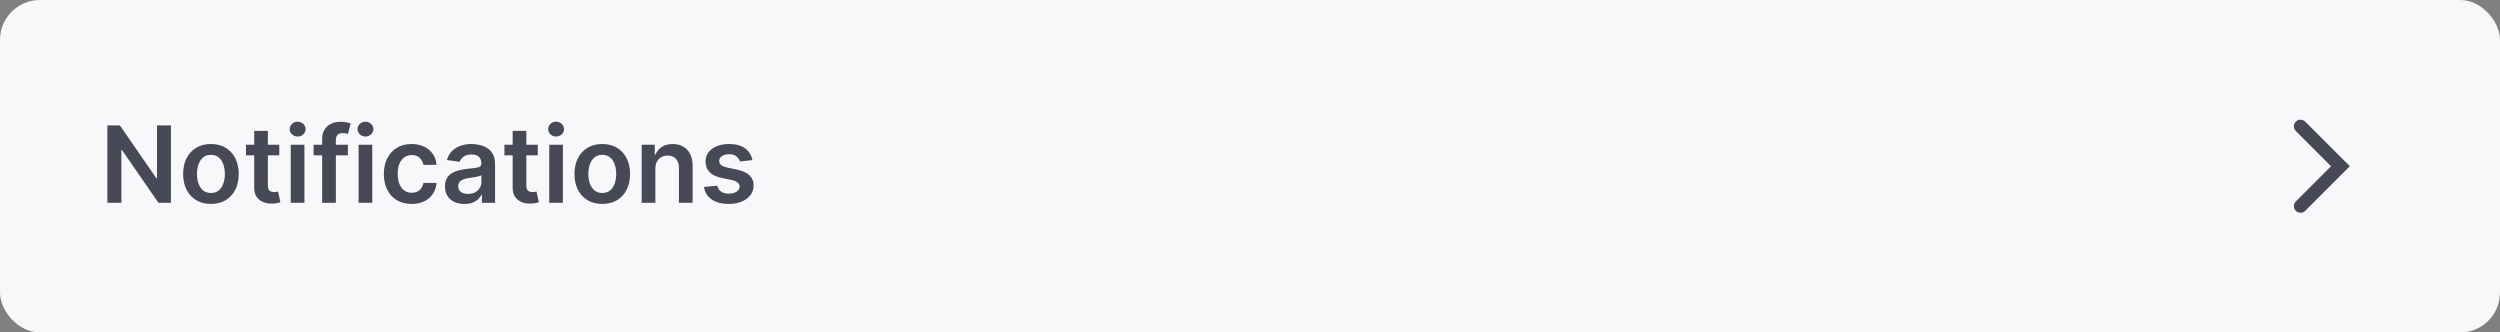 <svg width="376" height="50" viewBox="0 0 376 50" fill="none" xmlns="http://www.w3.org/2000/svg">
<rect x="0" y="0" width="376" height="50" fill="#808080" stroke="none"/>
<rect width="376" height="50" rx="6" fill="#F8F8FA"/>
<path d="M25.71 18.864V30.5H23.835L18.352 22.574H18.256V30.5H16.148V18.864H18.034L23.511 26.796H23.614V18.864H25.71ZM31.723 30.671C30.871 30.671 30.132 30.483 29.507 30.108C28.882 29.733 28.397 29.208 28.053 28.534C27.712 27.86 27.541 27.072 27.541 26.171C27.541 25.269 27.712 24.479 28.053 23.801C28.397 23.123 28.882 22.597 29.507 22.222C30.132 21.847 30.871 21.659 31.723 21.659C32.575 21.659 33.314 21.847 33.939 22.222C34.564 22.597 35.047 23.123 35.388 23.801C35.733 24.479 35.905 25.269 35.905 26.171C35.905 27.072 35.733 27.86 35.388 28.534C35.047 29.208 34.564 29.733 33.939 30.108C33.314 30.483 32.575 30.671 31.723 30.671ZM31.734 29.023C32.197 29.023 32.583 28.896 32.894 28.642C33.204 28.384 33.435 28.04 33.587 27.608C33.742 27.176 33.82 26.695 33.82 26.165C33.82 25.631 33.742 25.148 33.587 24.716C33.435 24.28 33.204 23.934 32.894 23.676C32.583 23.419 32.197 23.29 31.734 23.29C31.261 23.29 30.867 23.419 30.553 23.676C30.242 23.934 30.009 24.28 29.854 24.716C29.702 25.148 29.626 25.631 29.626 26.165C29.626 26.695 29.702 27.176 29.854 27.608C30.009 28.04 30.242 28.384 30.553 28.642C30.867 28.896 31.261 29.023 31.734 29.023ZM42.008 21.773V23.364H36.992V21.773H42.008ZM38.23 19.682H40.287V27.875C40.287 28.151 40.329 28.364 40.412 28.511C40.499 28.655 40.613 28.754 40.753 28.807C40.893 28.86 41.048 28.886 41.219 28.886C41.347 28.886 41.465 28.877 41.571 28.858C41.681 28.839 41.764 28.822 41.821 28.807L42.168 30.415C42.058 30.453 41.901 30.494 41.696 30.54C41.495 30.585 41.249 30.612 40.957 30.619C40.442 30.634 39.978 30.557 39.565 30.386C39.153 30.212 38.825 29.943 38.582 29.579C38.344 29.216 38.226 28.761 38.23 28.216V19.682ZM43.729 30.5V21.773H45.785V30.5H43.729ZM44.763 20.534C44.437 20.534 44.157 20.426 43.922 20.21C43.687 19.991 43.57 19.727 43.57 19.421C43.57 19.11 43.687 18.847 43.922 18.631C44.157 18.411 44.437 18.301 44.763 18.301C45.092 18.301 45.373 18.411 45.604 18.631C45.839 18.847 45.956 19.11 45.956 19.421C45.956 19.727 45.839 19.991 45.604 20.21C45.373 20.426 45.092 20.534 44.763 20.534ZM52.321 21.773V23.364H47.162V21.773H52.321ZM48.452 30.5V20.949C48.452 20.362 48.573 19.873 48.815 19.483C49.062 19.093 49.391 18.801 49.804 18.608C50.217 18.415 50.675 18.318 51.179 18.318C51.535 18.318 51.851 18.347 52.128 18.403C52.404 18.46 52.609 18.511 52.742 18.557L52.332 20.148C52.245 20.121 52.135 20.095 52.003 20.068C51.87 20.038 51.722 20.023 51.56 20.023C51.177 20.023 50.906 20.116 50.747 20.301C50.592 20.483 50.514 20.744 50.514 21.085V30.5H48.452ZM53.932 30.5V21.773H55.989V30.5H53.932ZM54.966 20.534C54.64 20.534 54.36 20.426 54.125 20.21C53.89 19.991 53.773 19.727 53.773 19.421C53.773 19.11 53.89 18.847 54.125 18.631C54.36 18.411 54.64 18.301 54.966 18.301C55.295 18.301 55.576 18.411 55.807 18.631C56.042 18.847 56.159 19.11 56.159 19.421C56.159 19.727 56.042 19.991 55.807 20.21C55.576 20.426 55.295 20.534 54.966 20.534ZM61.91 30.671C61.039 30.671 60.291 30.479 59.666 30.097C59.045 29.714 58.566 29.186 58.229 28.511C57.895 27.833 57.729 27.053 57.729 26.171C57.729 25.284 57.899 24.502 58.24 23.824C58.581 23.142 59.062 22.612 59.683 22.233C60.308 21.85 61.047 21.659 61.899 21.659C62.608 21.659 63.234 21.79 63.78 22.051C64.329 22.309 64.767 22.674 65.092 23.148C65.418 23.617 65.604 24.167 65.649 24.796H63.683C63.604 24.375 63.414 24.025 63.115 23.744C62.82 23.46 62.424 23.318 61.928 23.318C61.507 23.318 61.138 23.432 60.82 23.659C60.501 23.883 60.253 24.204 60.075 24.625C59.901 25.046 59.814 25.549 59.814 26.136C59.814 26.731 59.901 27.242 60.075 27.671C60.249 28.095 60.494 28.422 60.808 28.653C61.126 28.881 61.499 28.994 61.928 28.994C62.231 28.994 62.501 28.938 62.74 28.824C62.983 28.706 63.185 28.538 63.348 28.318C63.511 28.099 63.623 27.831 63.683 27.517H65.649C65.6 28.134 65.418 28.682 65.104 29.159C64.789 29.633 64.361 30.004 63.82 30.273C63.278 30.538 62.642 30.671 61.91 30.671ZM69.849 30.676C69.296 30.676 68.798 30.578 68.355 30.381C67.916 30.18 67.567 29.884 67.31 29.494C67.056 29.104 66.929 28.623 66.929 28.051C66.929 27.559 67.02 27.151 67.202 26.829C67.383 26.508 67.632 26.25 67.946 26.057C68.26 25.864 68.615 25.718 69.008 25.619C69.406 25.517 69.817 25.443 70.242 25.398C70.753 25.345 71.168 25.297 71.486 25.256C71.804 25.21 72.035 25.142 72.179 25.051C72.327 24.956 72.401 24.811 72.401 24.614V24.579C72.401 24.151 72.274 23.82 72.02 23.585C71.766 23.35 71.401 23.233 70.923 23.233C70.419 23.233 70.02 23.343 69.724 23.562C69.433 23.782 69.236 24.042 69.133 24.341L67.213 24.068C67.365 23.538 67.615 23.095 67.963 22.739C68.312 22.379 68.738 22.11 69.242 21.932C69.745 21.75 70.302 21.659 70.912 21.659C71.332 21.659 71.751 21.708 72.168 21.807C72.584 21.905 72.965 22.068 73.31 22.296C73.654 22.519 73.931 22.824 74.139 23.21C74.351 23.597 74.457 24.079 74.457 24.659V30.5H72.48V29.301H72.412C72.287 29.544 72.111 29.771 71.883 29.983C71.66 30.191 71.378 30.36 71.037 30.489C70.7 30.614 70.304 30.676 69.849 30.676ZM70.383 29.165C70.796 29.165 71.154 29.083 71.457 28.921C71.76 28.754 71.993 28.534 72.156 28.261C72.323 27.989 72.406 27.691 72.406 27.369V26.341C72.342 26.394 72.232 26.443 72.077 26.489C71.925 26.534 71.755 26.574 71.565 26.608C71.376 26.642 71.188 26.672 71.003 26.699C70.817 26.725 70.656 26.748 70.52 26.767C70.213 26.809 69.938 26.877 69.696 26.972C69.454 27.066 69.262 27.199 69.122 27.369C68.982 27.536 68.912 27.752 68.912 28.017C68.912 28.396 69.05 28.682 69.327 28.875C69.603 29.068 69.956 29.165 70.383 29.165ZM80.883 21.773V23.364H75.867V21.773H80.883ZM77.105 19.682H79.162V27.875C79.162 28.151 79.204 28.364 79.287 28.511C79.374 28.655 79.488 28.754 79.628 28.807C79.768 28.86 79.923 28.886 80.094 28.886C80.222 28.886 80.34 28.877 80.446 28.858C80.556 28.839 80.639 28.822 80.696 28.807L81.043 30.415C80.933 30.453 80.776 30.494 80.571 30.54C80.37 30.585 80.124 30.612 79.832 30.619C79.317 30.634 78.853 30.557 78.44 30.386C78.028 30.212 77.7 29.943 77.457 29.579C77.219 29.216 77.101 28.761 77.105 28.216V19.682ZM82.604 30.5V21.773H84.66V30.5H82.604ZM83.638 20.534C83.312 20.534 83.032 20.426 82.797 20.21C82.562 19.991 82.445 19.727 82.445 19.421C82.445 19.11 82.562 18.847 82.797 18.631C83.032 18.411 83.312 18.301 83.638 18.301C83.967 18.301 84.248 18.411 84.479 18.631C84.713 18.847 84.831 19.11 84.831 19.421C84.831 19.727 84.713 19.991 84.479 20.21C84.248 20.426 83.967 20.534 83.638 20.534ZM90.582 30.671C89.73 30.671 88.992 30.483 88.367 30.108C87.742 29.733 87.257 29.208 86.912 28.534C86.571 27.86 86.401 27.072 86.401 26.171C86.401 25.269 86.571 24.479 86.912 23.801C87.257 23.123 87.742 22.597 88.367 22.222C88.992 21.847 89.73 21.659 90.582 21.659C91.435 21.659 92.173 21.847 92.798 22.222C93.423 22.597 93.906 23.123 94.247 23.801C94.592 24.479 94.764 25.269 94.764 26.171C94.764 27.072 94.592 27.86 94.247 28.534C93.906 29.208 93.423 29.733 92.798 30.108C92.173 30.483 91.435 30.671 90.582 30.671ZM90.594 29.023C91.056 29.023 91.442 28.896 91.753 28.642C92.063 28.384 92.294 28.04 92.446 27.608C92.601 27.176 92.679 26.695 92.679 26.165C92.679 25.631 92.601 25.148 92.446 24.716C92.294 24.28 92.063 23.934 91.753 23.676C91.442 23.419 91.056 23.29 90.594 23.29C90.12 23.29 89.726 23.419 89.412 23.676C89.101 23.934 88.868 24.28 88.713 24.716C88.562 25.148 88.486 25.631 88.486 26.165C88.486 26.695 88.562 27.176 88.713 27.608C88.868 28.04 89.101 28.384 89.412 28.642C89.726 28.896 90.12 29.023 90.594 29.023ZM98.567 25.386V30.5H96.51V21.773H98.476V23.256H98.578C98.779 22.767 99.099 22.379 99.538 22.091C99.981 21.803 100.529 21.659 101.18 21.659C101.783 21.659 102.307 21.788 102.754 22.046C103.205 22.303 103.554 22.676 103.8 23.165C104.05 23.653 104.173 24.246 104.169 24.943V30.5H102.112V25.261C102.112 24.678 101.961 24.222 101.658 23.892C101.358 23.562 100.944 23.398 100.413 23.398C100.054 23.398 99.733 23.477 99.453 23.636C99.177 23.792 98.959 24.017 98.8 24.312C98.644 24.608 98.567 24.966 98.567 25.386ZM113.158 24.079L111.283 24.284C111.23 24.095 111.137 23.917 111.004 23.75C110.875 23.583 110.701 23.449 110.482 23.347C110.262 23.244 109.993 23.193 109.675 23.193C109.247 23.193 108.887 23.286 108.595 23.472C108.307 23.657 108.165 23.898 108.169 24.193C108.165 24.447 108.258 24.653 108.447 24.812C108.641 24.972 108.959 25.102 109.402 25.204L110.891 25.523C111.716 25.701 112.33 25.983 112.732 26.369C113.137 26.756 113.341 27.261 113.345 27.886C113.341 28.436 113.18 28.921 112.862 29.341C112.548 29.758 112.11 30.083 111.55 30.318C110.989 30.553 110.345 30.671 109.618 30.671C108.55 30.671 107.69 30.447 107.038 30C106.387 29.549 105.999 28.922 105.874 28.119L107.879 27.926C107.97 28.32 108.163 28.617 108.459 28.818C108.754 29.019 109.139 29.119 109.612 29.119C110.101 29.119 110.493 29.019 110.788 28.818C111.088 28.617 111.237 28.369 111.237 28.074C111.237 27.824 111.141 27.617 110.947 27.454C110.758 27.292 110.463 27.167 110.061 27.079L108.572 26.767C107.735 26.593 107.116 26.299 106.714 25.886C106.313 25.47 106.114 24.943 106.118 24.307C106.114 23.769 106.26 23.303 106.555 22.909C106.855 22.511 107.269 22.204 107.8 21.989C108.334 21.769 108.949 21.659 109.646 21.659C110.669 21.659 111.474 21.877 112.061 22.312C112.652 22.748 113.018 23.337 113.158 24.079Z" fill="#474A56"/>
<path d="M346 19L352 25L346 31" stroke="#474A56" stroke-width="2" stroke-linecap="round"/>
</svg>
